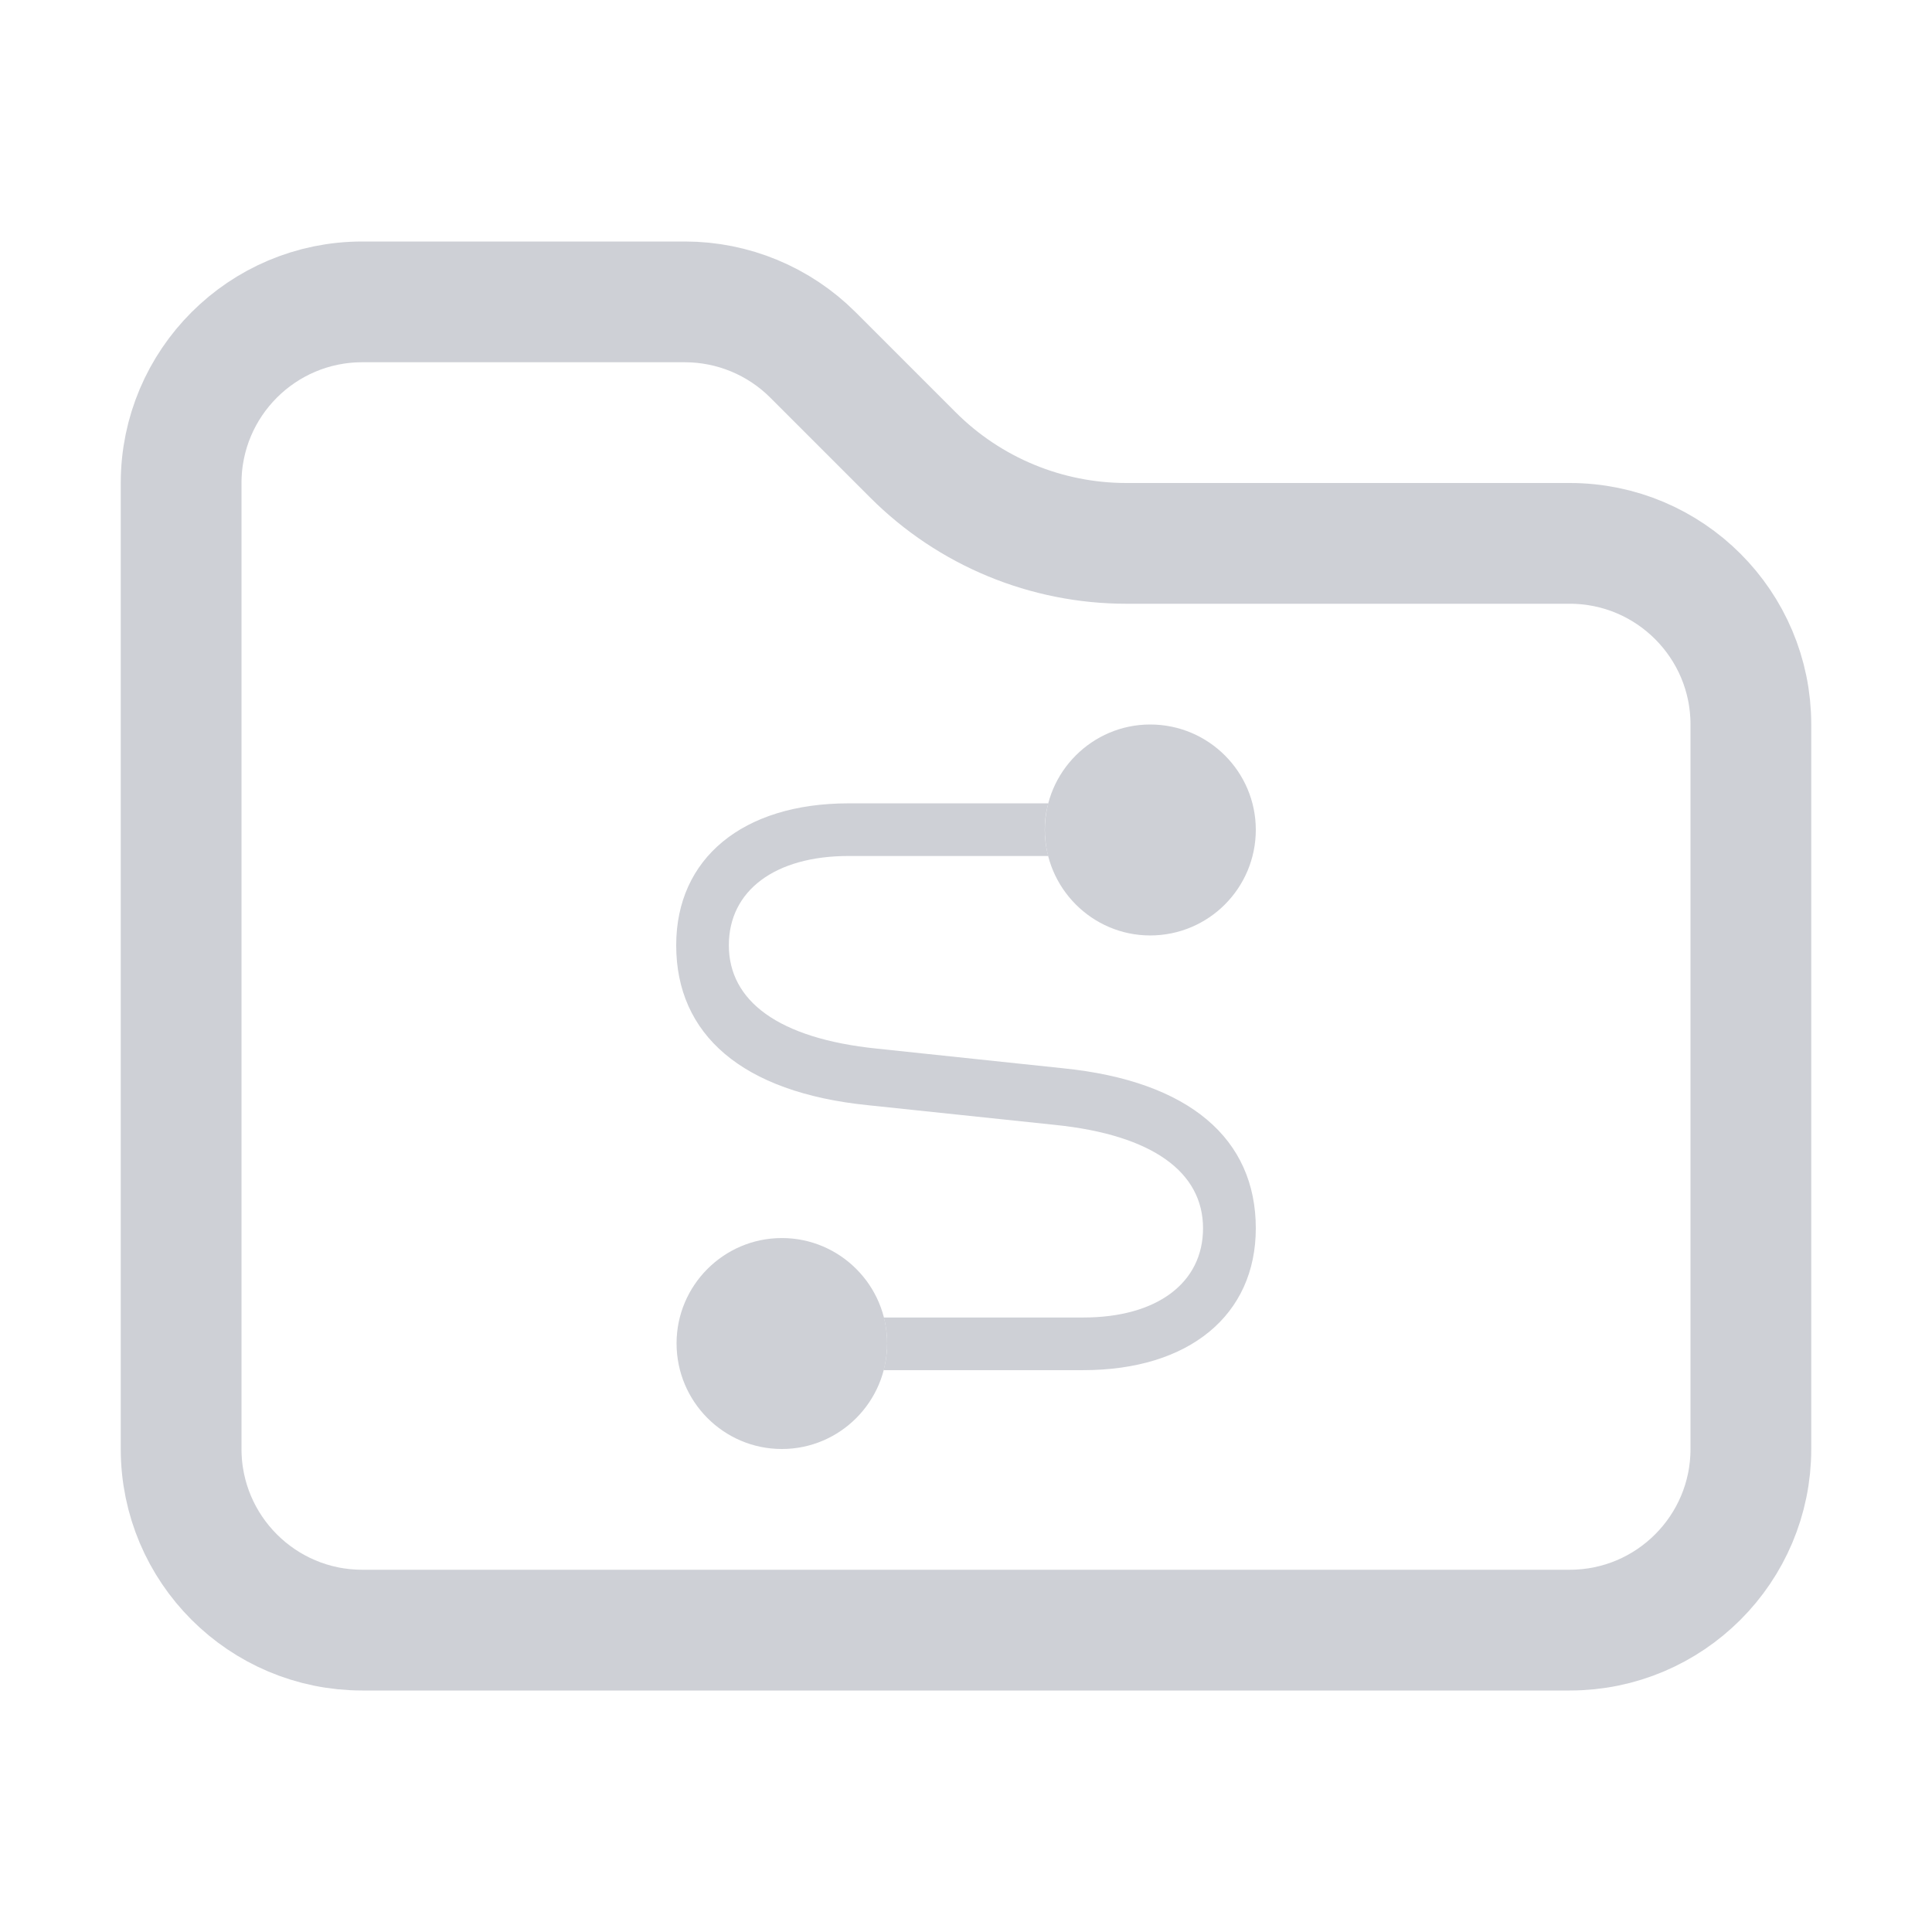 <svg width="16" height="16" viewBox="0 0 16 16" fill="none" xmlns="http://www.w3.org/2000/svg">
<path d="M3 13.5C2.172 13.5 1.5 12.828 1.5 12V4C1.5 3.172 2.172 2.5 3 2.5H5.672C6.069 2.5 6.451 2.658 6.732 2.939L7.561 3.768C8.03 4.237 8.665 4.5 9.328 4.5H13C13.828 4.5 14.5 5.172 14.5 6V12C14.5 12.828 13.828 13.5 13 13.5H3Z" stroke="#CED0D6"/>
<path d="M8.652 6.872C8.652 6.947 8.662 7.02 8.681 7.089H7.027C6.418 7.089 6.036 7.376 6.036 7.828C6.036 8.289 6.445 8.6 7.26 8.684L8.804 8.847C9.855 8.953 10.4 9.435 10.4 10.172C10.4 10.892 9.847 11.347 8.972 11.347H7.317C7.337 11.277 7.347 11.202 7.347 11.125C7.347 11.051 7.338 10.979 7.319 10.911H8.972C9.582 10.911 9.963 10.624 9.963 10.172C9.963 9.711 9.552 9.4 8.739 9.316L7.19 9.153C6.141 9.047 5.6 8.565 5.6 7.828C5.6 7.108 6.152 6.653 7.027 6.653H8.682C8.662 6.723 8.652 6.796 8.652 6.872Z" fill="#CED0D6"/>
<path d="M6.475 12C6.957 12 7.347 11.607 7.347 11.125C7.347 10.646 6.957 10.253 6.475 10.253C5.993 10.253 5.603 10.646 5.603 11.125C5.603 11.607 5.993 12 6.475 12ZM9.525 7.747C10.01 7.747 10.4 7.354 10.4 6.872C10.4 6.393 10.01 6 9.525 6C9.045 6 8.653 6.393 8.653 6.872C8.653 7.354 9.045 7.747 9.525 7.747Z" fill="#CED0D6"/>
</svg>
